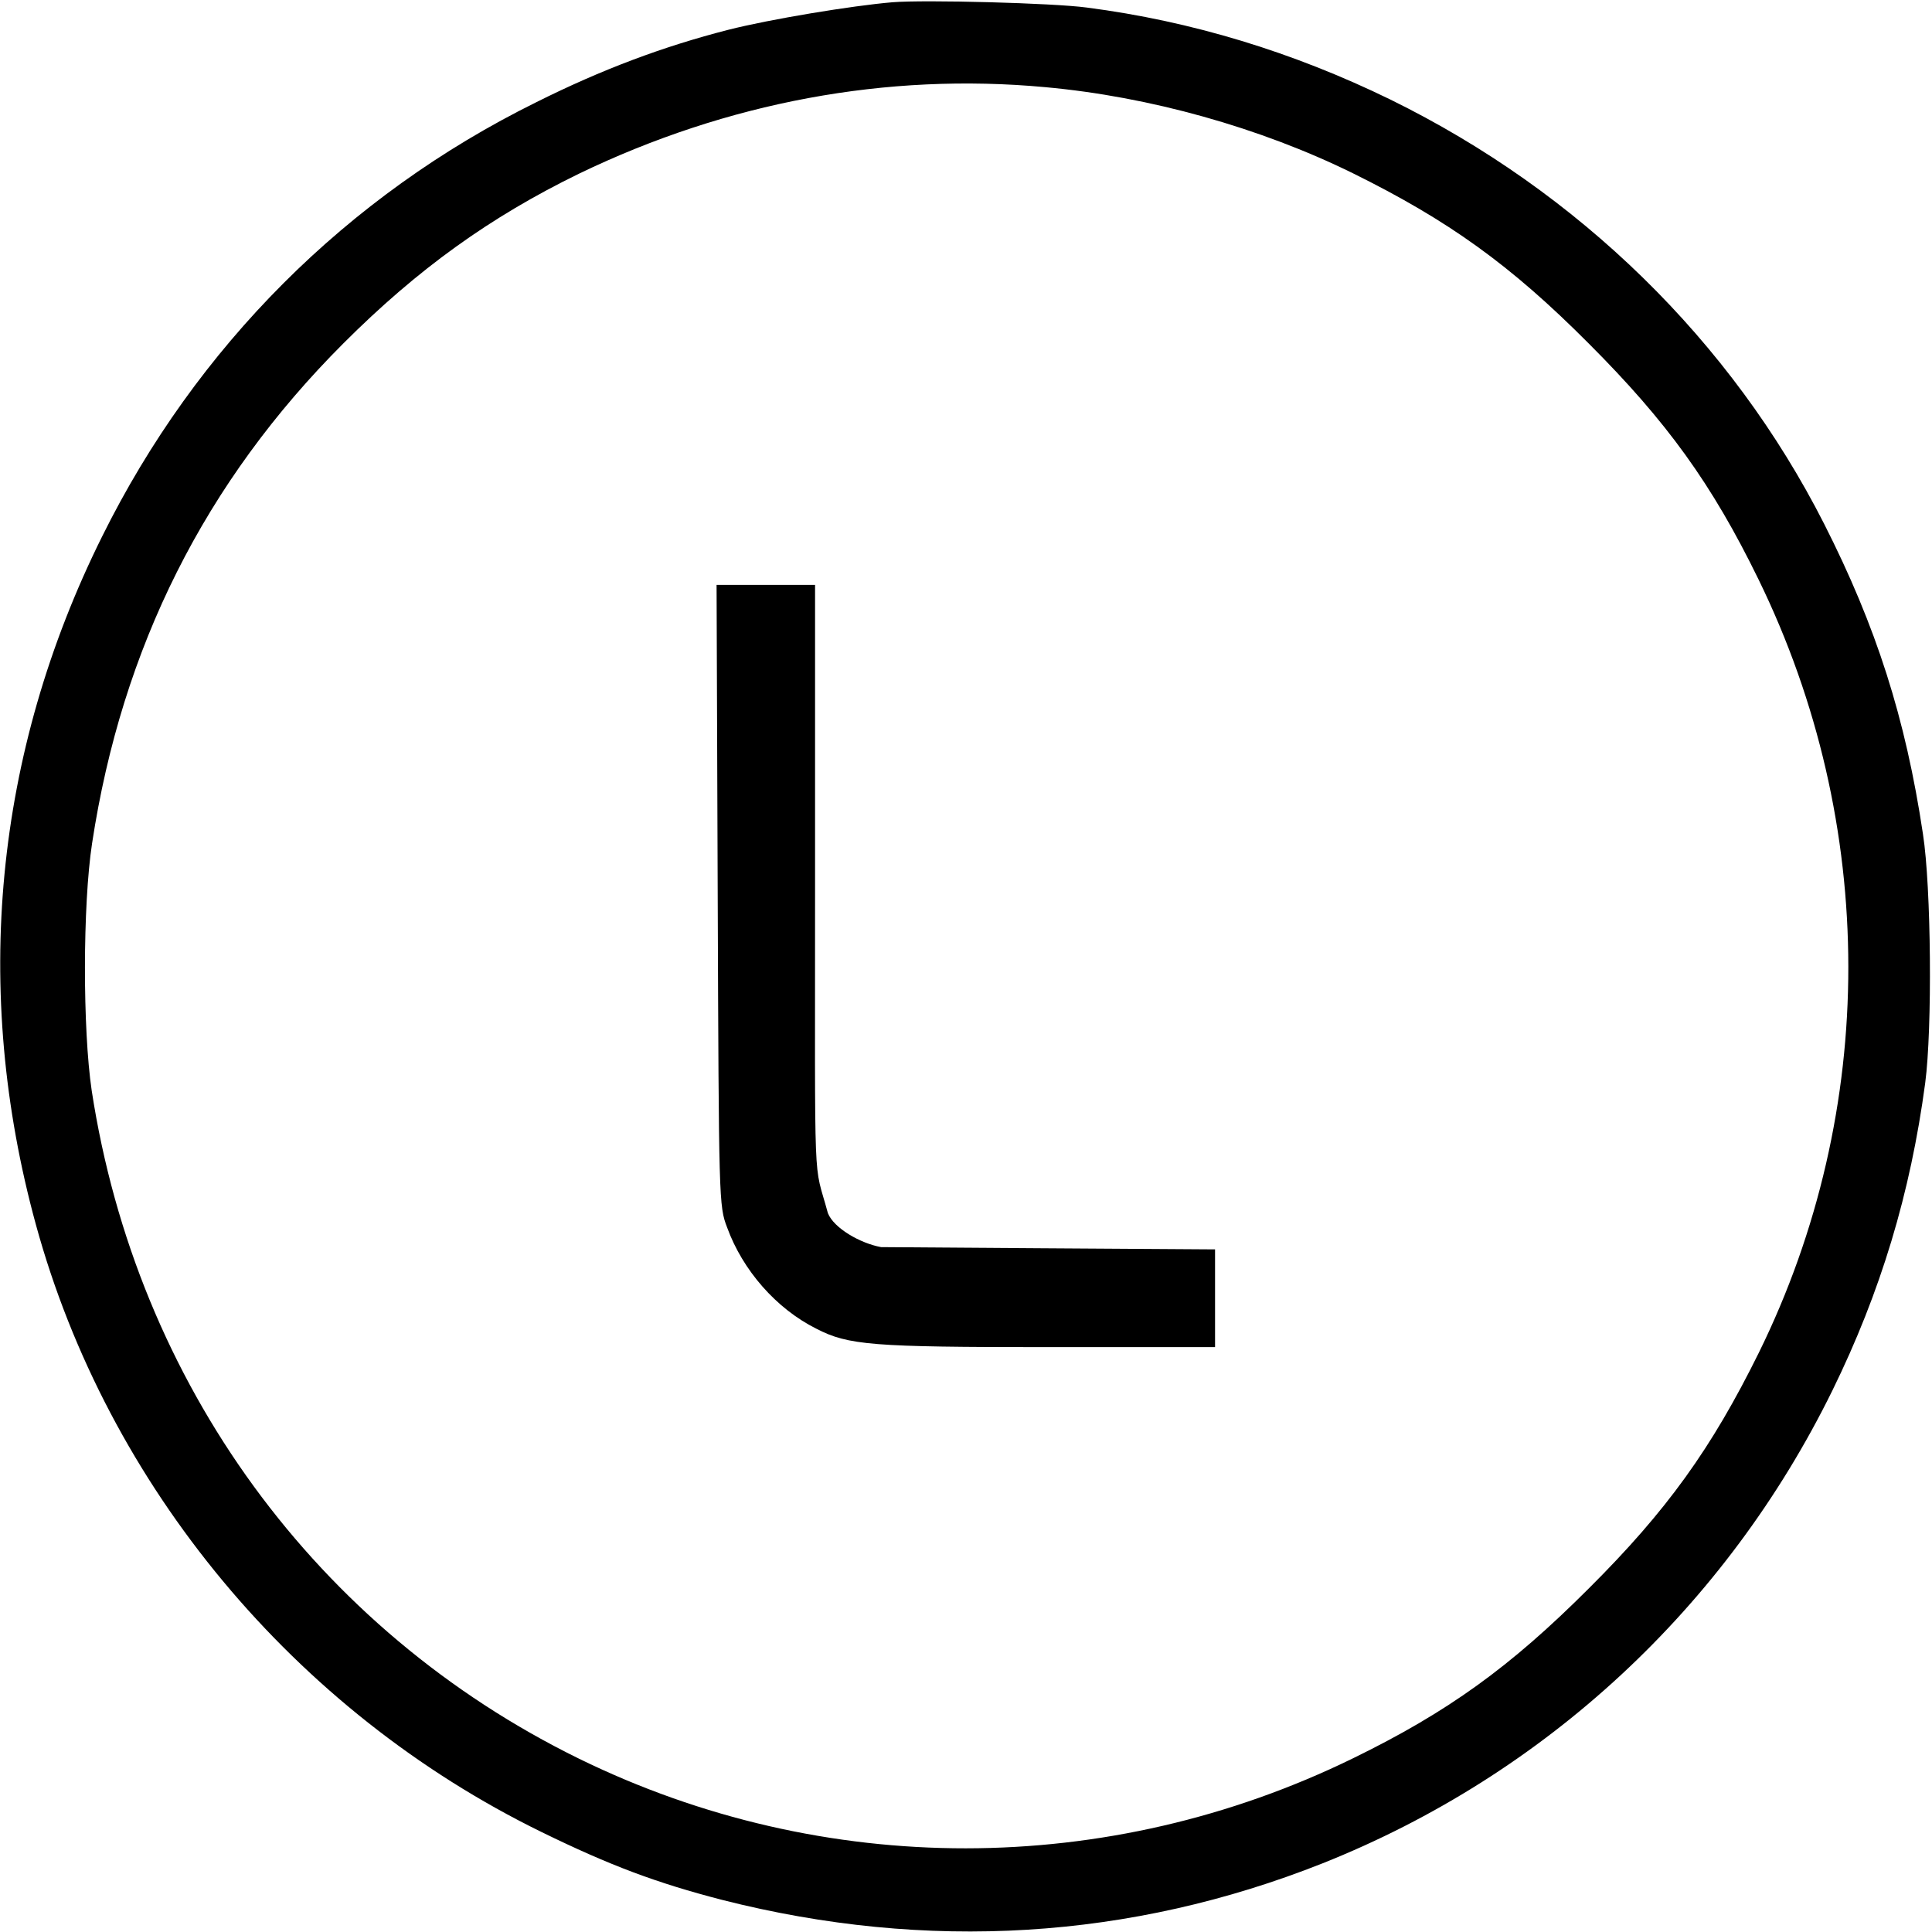 <svg width="512" height="512" viewBox="0 0 512 512" fill="none" xmlns="http://www.w3.org/2000/svg">
  <path
    d="M236.5 0.599C225.8 1.499 204 5.099 193 7.899C175.8 12.299 159.5 18.399 142.1 27.099C91.9 51.899 52 91.899 27.1 142.099C-1.5 199.599 -7.5 262.399 9.5 324.499C28.5 393.899 78.1 453.499 143.5 485.499C161.7 494.399 174 498.999 191.4 503.499C245.7 517.299 299.6 513.999 350.5 493.799C409.5 470.299 457.4 425.899 485.6 368.499C498.4 342.399 506.3 316.199 510.2 286.999C512.1 272.599 511.8 235.099 509.6 220.999C505 190.299 497.2 165.999 483.4 138.799C458.8 90.399 418.4 50.899 368.5 26.399C342.7 13.799 315.8 5.599 288 1.999C279.1 0.799 245.1 -0.101 236.5 0.599ZM277 23.099C304.6 25.599 333.9 33.799 358.5 45.899C383.8 58.399 400.3 70.199 421 90.999C441.8 111.799 453.7 128.299 466 153.499C497.7 218.399 497.8 294.099 466.1 358.499C453.6 383.799 441.8 400.299 421 420.999C400.2 441.799 383.7 453.699 358.5 465.999C293.6 497.699 218.3 497.799 153.5 466.099C83.9 431.999 36.2 366.699 24.3 288.999C21.9 272.799 21.9 239.899 24.4 223.499C32.3 171.599 54.3 127.699 91 90.999C110.7 71.299 129.9 57.499 153.5 45.999C192.7 27.099 235 19.199 277 23.099Z"
    fill="currentColor" />
  <path
    d="M190.2 237.2C190.5 318.4 190.5 319.6 192.7 325.3C196.8 336.6 205.7 346.8 216.3 352.1C224.8 356.5 231 357 277.8 357H322V346V331.1L275.8 330.8L233.5 330.5C228 329.5 221 325.5 219.4 321.5C215.5 307 216 319.3 216 233.8V155H201H189.9L190.2 237.2Z"
    fill="currentColor" />
</svg>